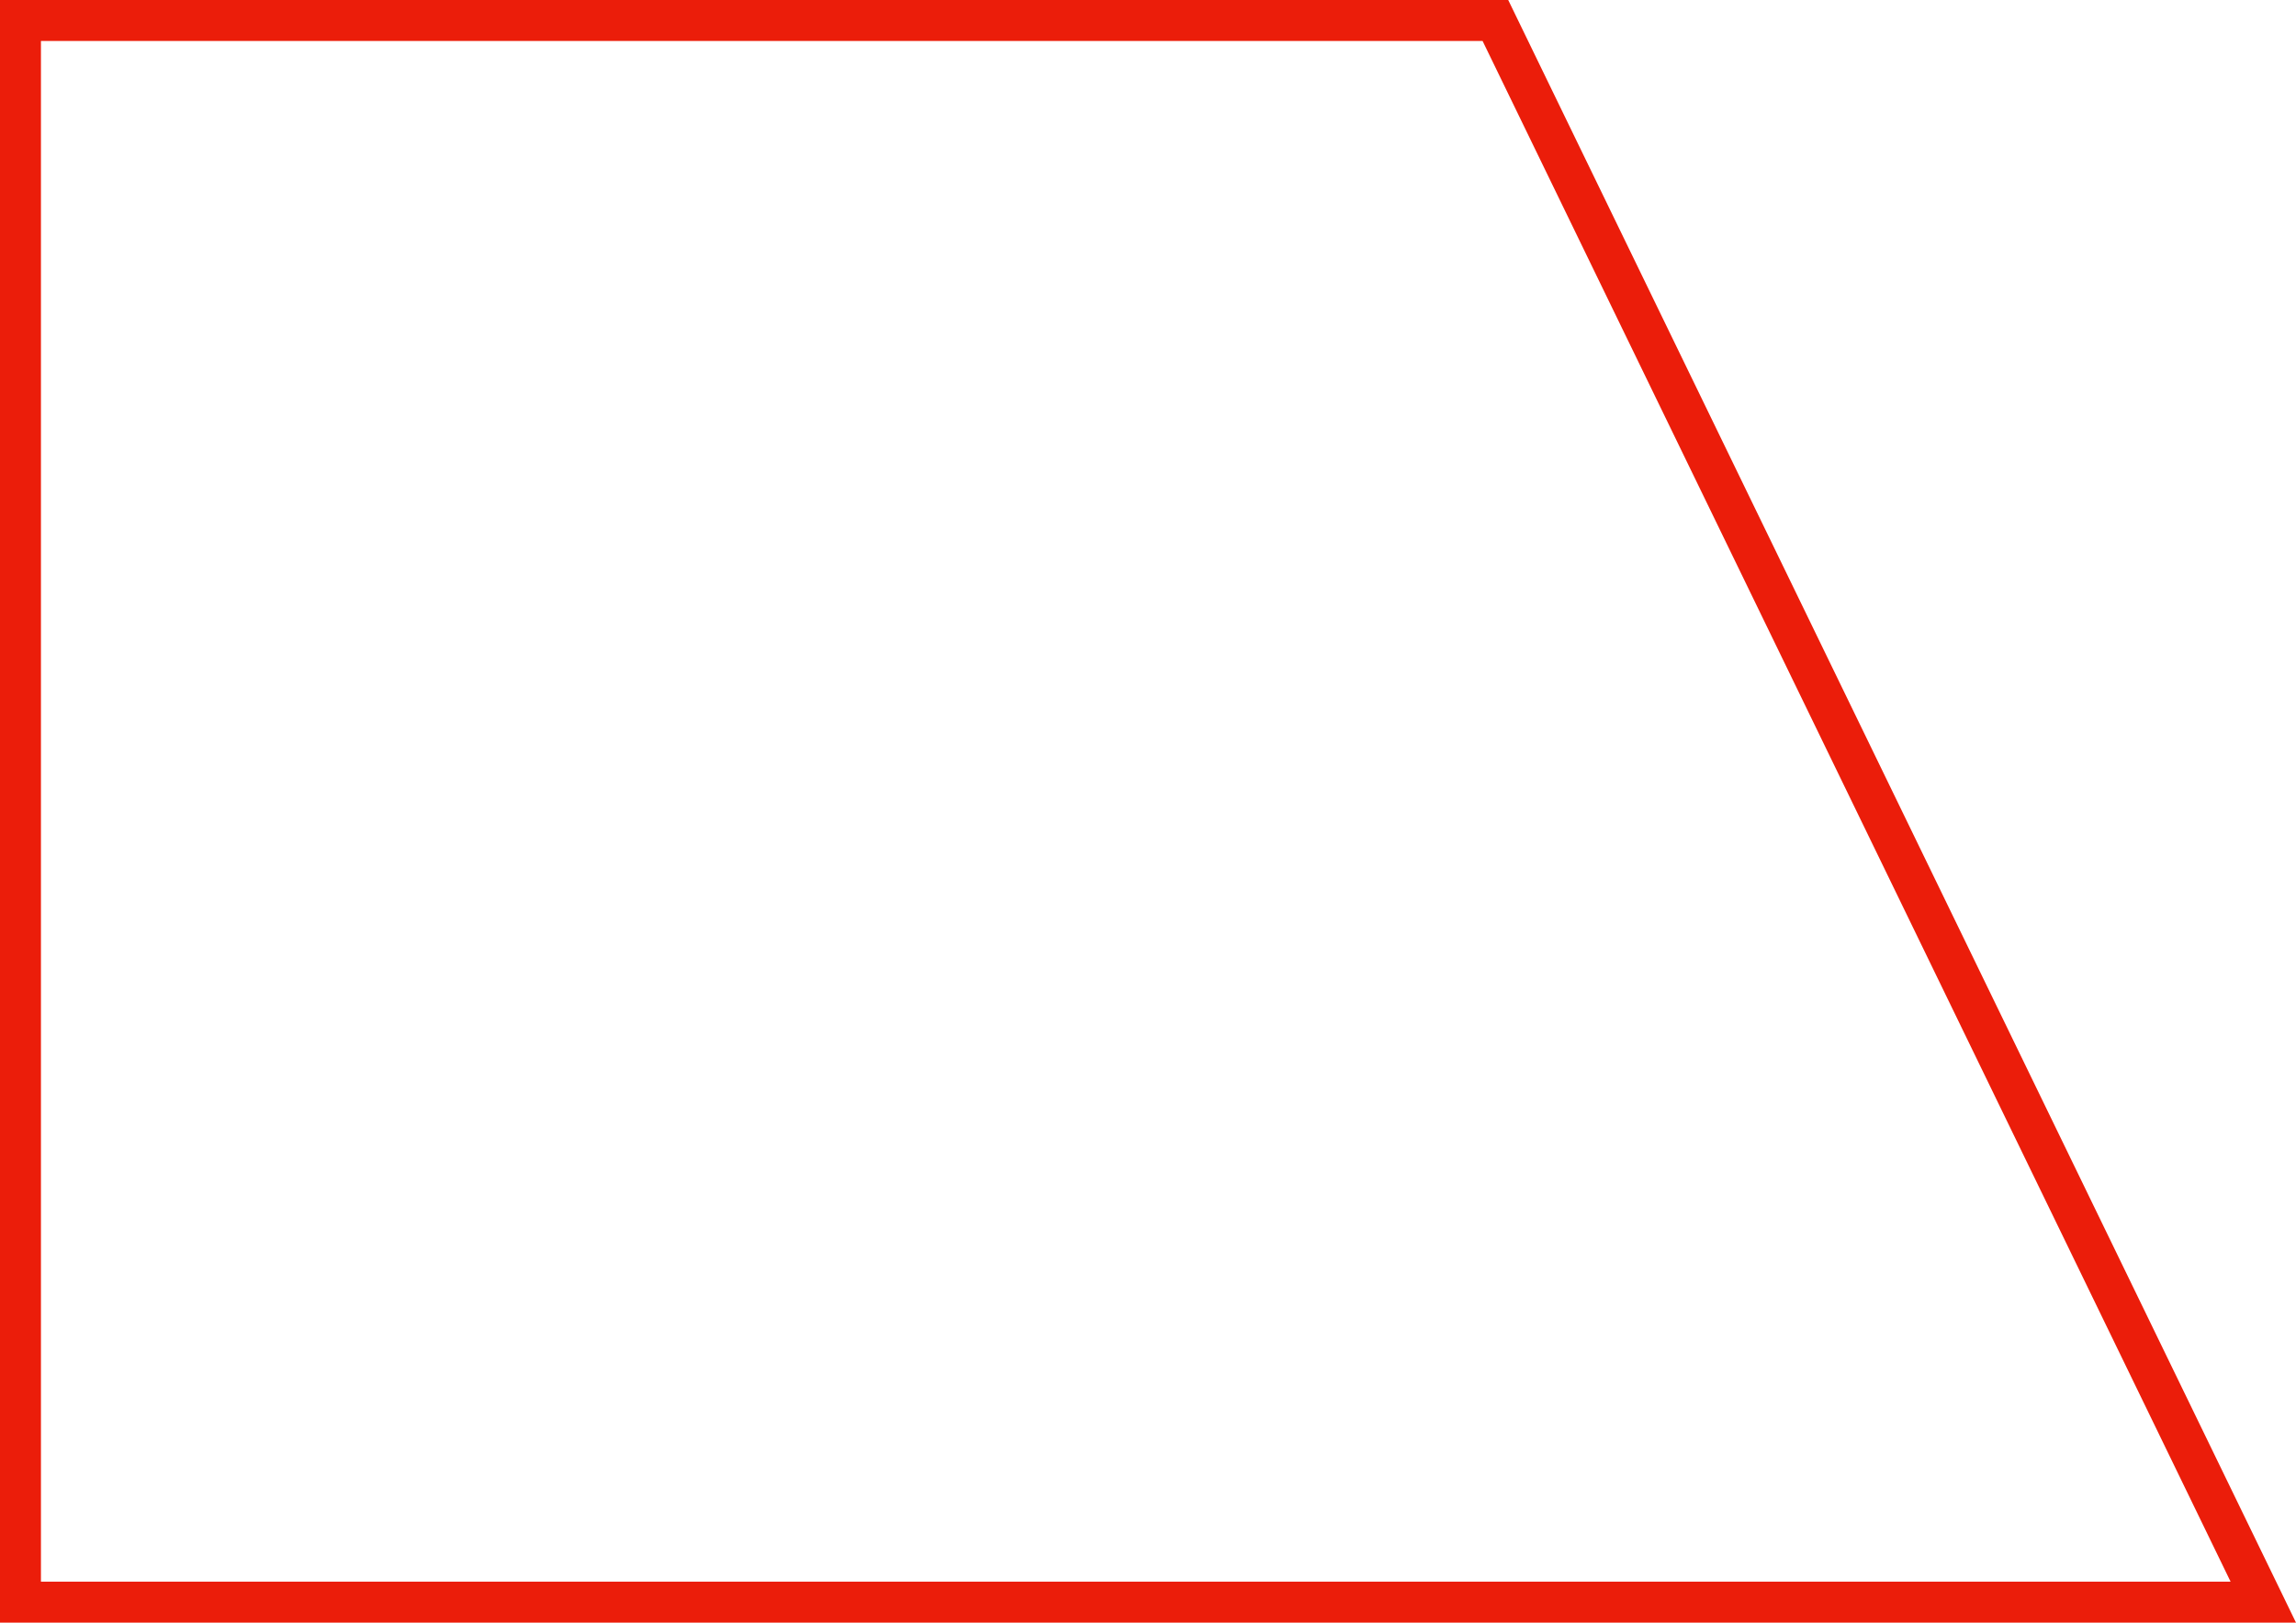 <svg version="1.1" xmlns="http://www.w3.org/2000/svg" xmlns:xlink="http://www.w3.org/1999/xlink" width="140.169" height="99.048" viewBox="0,0,140.169,99.048"><g transform="translate(-170.289,-130.476)"><g data-paper-data="{&quot;isPaintingLayer&quot;:true}" fill="none" fill-rule="nonzero" stroke="#eb1d0a" stroke-width="2.5" stroke-linecap="round" stroke-linejoin="miter" stroke-miterlimit="10" stroke-dasharray="" stroke-dashoffset="0" style="mix-blend-mode: normal"><path d="M308.461,228.274h-136.923l-0,-96.548h90.044z"/></g></g></svg>